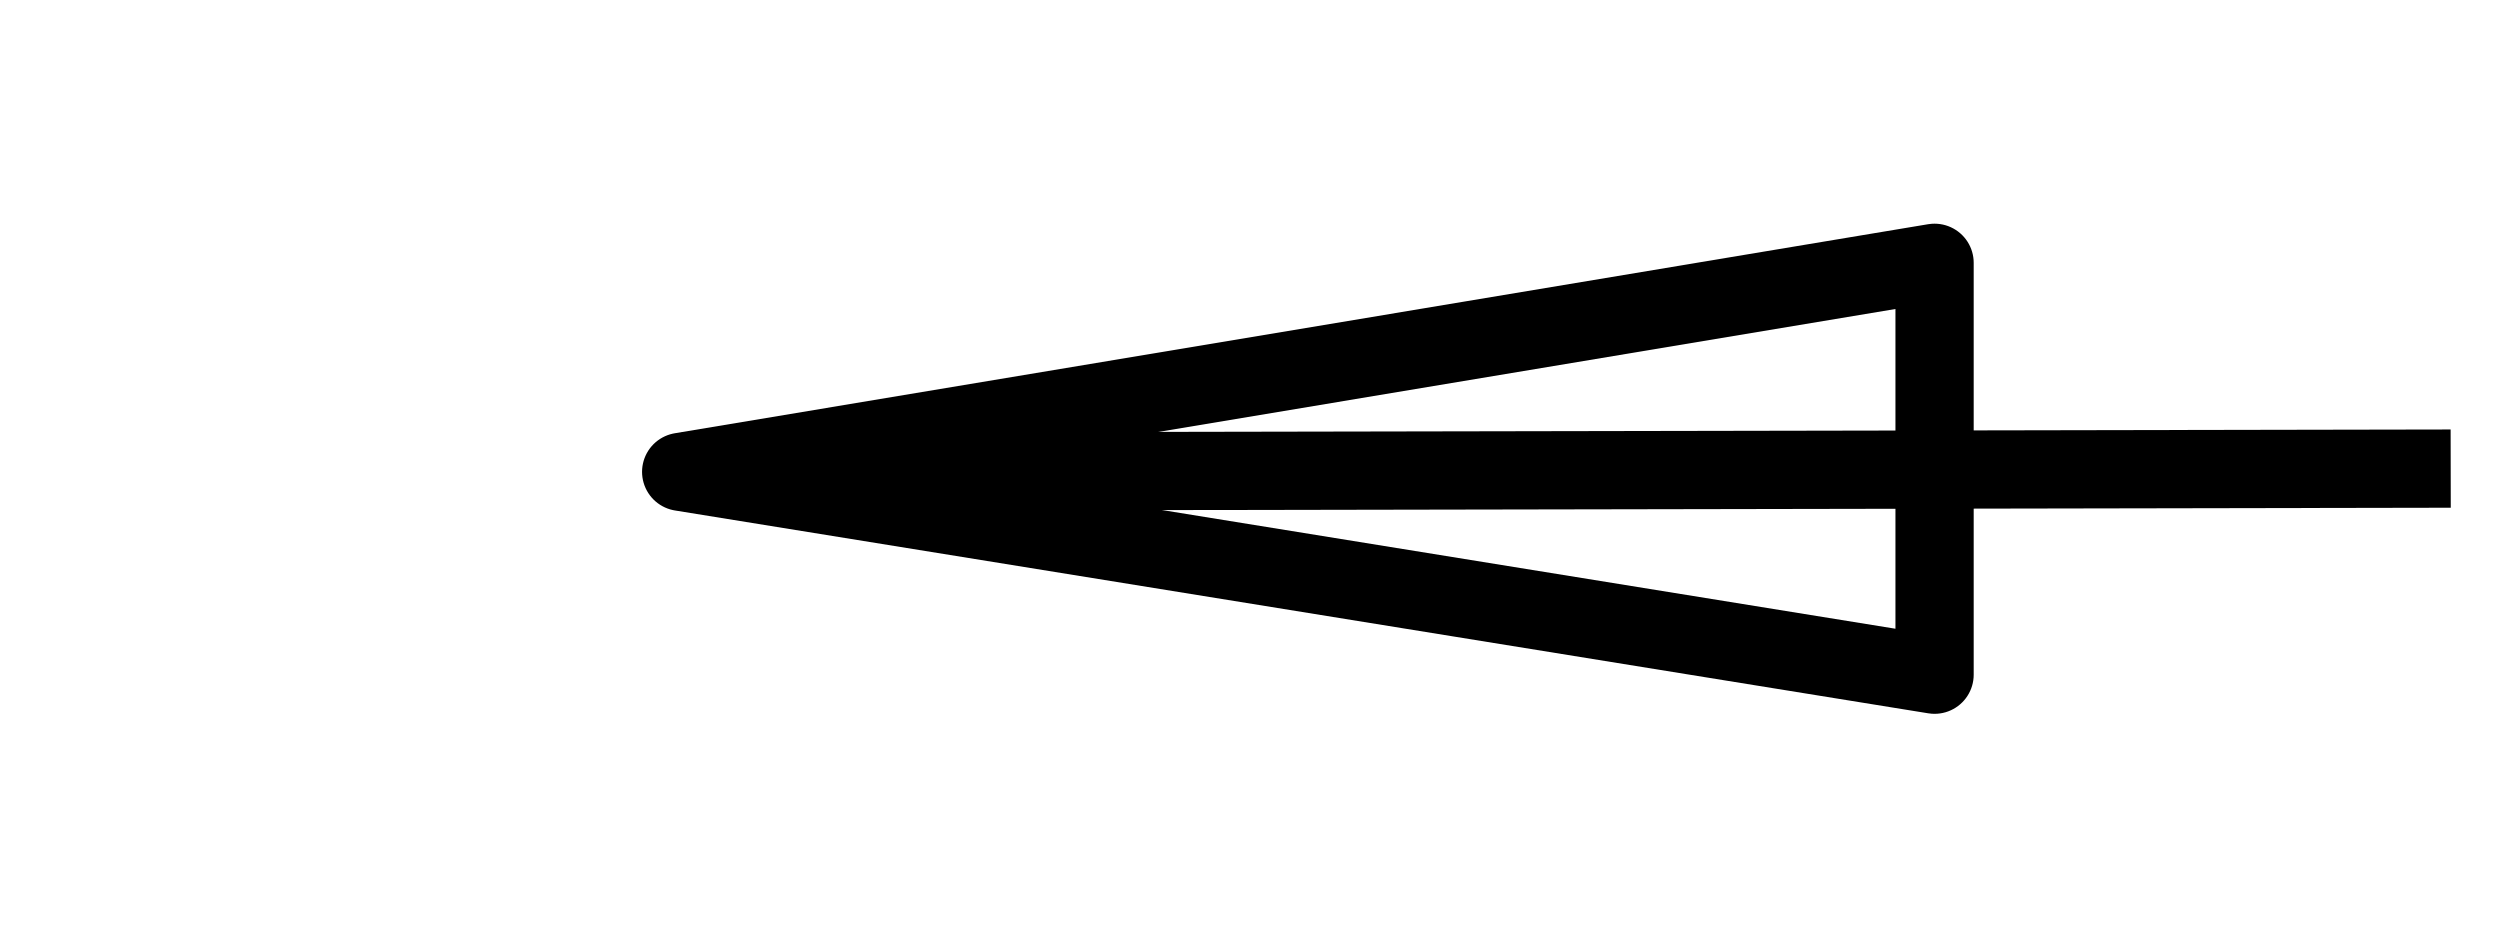 <svg height="12" viewBox="0 0 8.467 3.175" width="32" xmlns="http://www.w3.org/2000/svg"><g style="fill:none;stroke:#000;stroke-width:.265;stroke-dasharray:none;stroke-dashoffset:1.385;stroke-opacity:1"><path d="m2.307 1.598 4.245-.708v1.395z" stroke-linecap="round" stroke-linejoin="round"/><path d="m2.307 1.598 5.993-.011"/></g></svg>